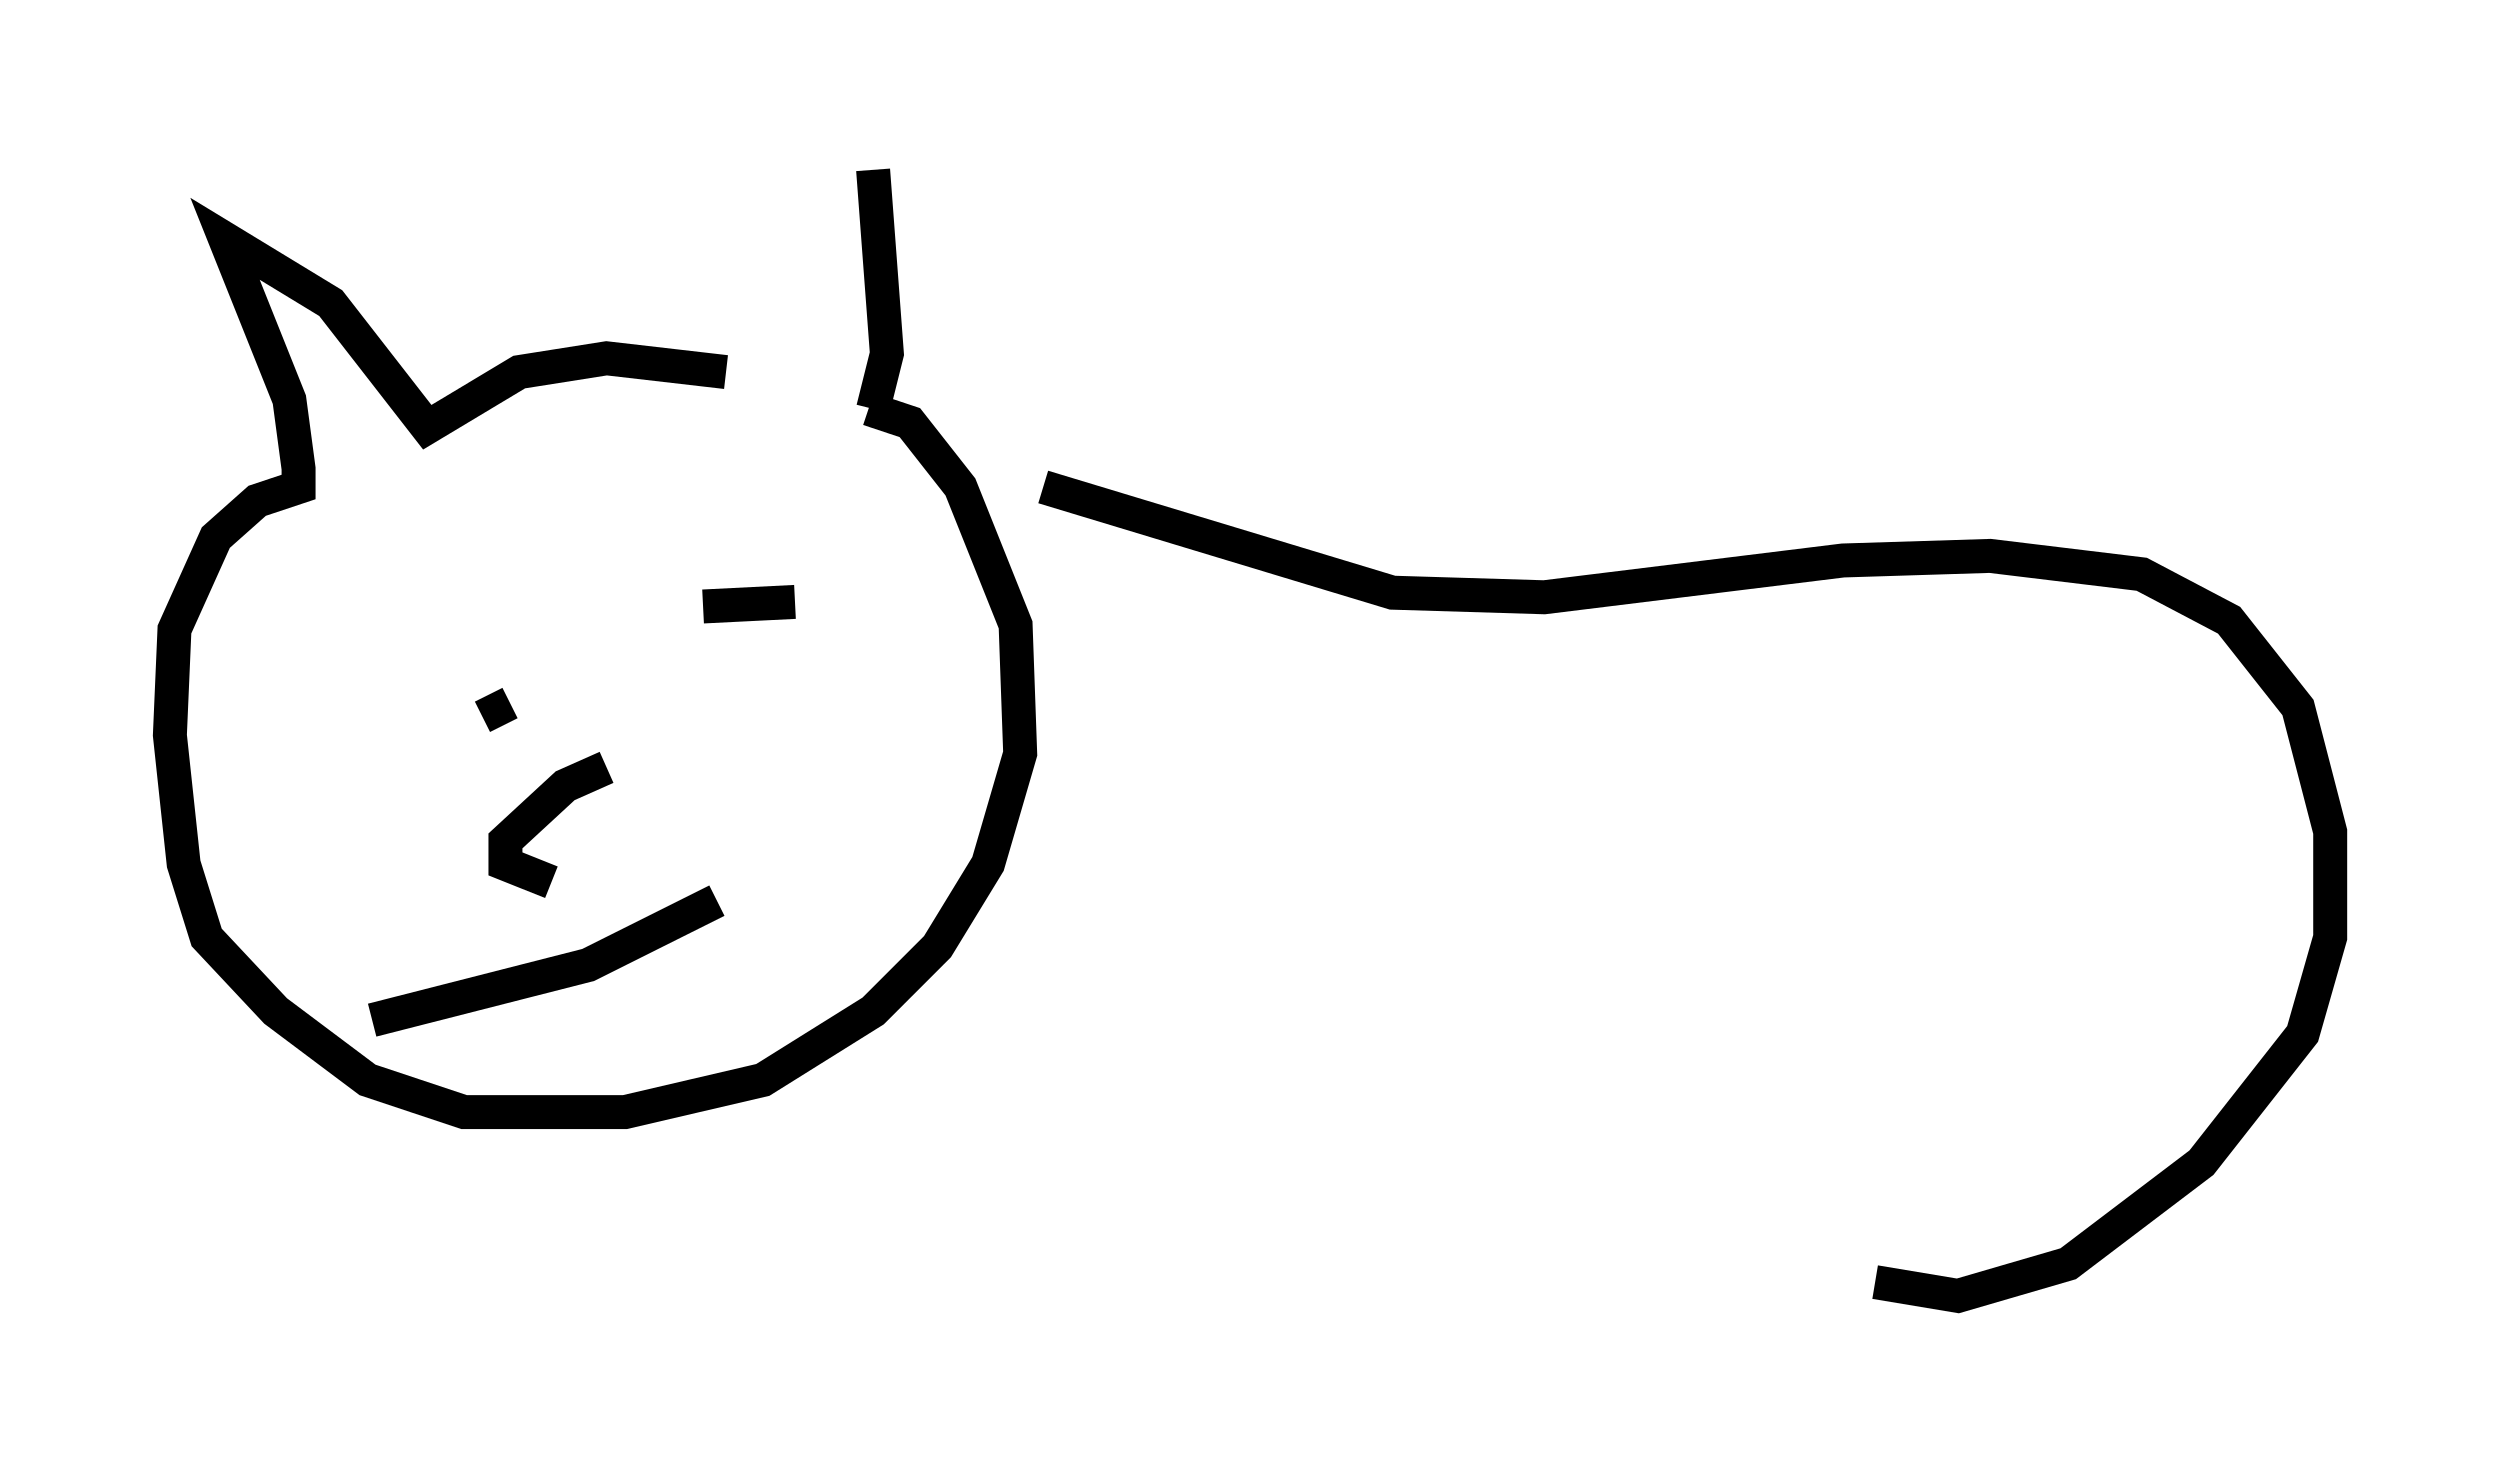 <?xml version="1.0" encoding="utf-8" ?>
<svg baseProfile="full" height="43.153" version="1.1" width="73.599" xmlns="http://www.w3.org/2000/svg" xmlns:ev="http://www.w3.org/2001/xml-events" xmlns:xlink="http://www.w3.org/1999/xlink"><defs /><rect fill="white" height="43.153" width="73.599" x="0" y="0" /><path d="M21.915, 10.413 m3.789, -5.413 l0.406, 5.413 -0.406, 1.624 m-4.33, -1.083 l-3.518, -0.406 -2.571, 0.406 l-2.706, 1.624 -2.842, -3.654 l-3.112, -1.894 1.894, 4.736 l0.271, 2.03 0.0, 0.541 l-1.218, 0.406 -1.218, 1.083 l-1.218, 2.706 -0.135, 3.112 l0.406, 3.789 0.677, 2.165 l2.03, 2.165 2.706, 2.03 l2.842, 0.947 4.736, 0.0 l4.059, -0.947 3.248, -2.03 l1.894, -1.894 1.488, -2.436 l0.947, -3.248 -0.135, -3.789 l-1.624, -4.059 -1.488, -1.894 l-1.218, -0.406 m-2.165, 5.683 l-2.706, 0.135 m-5.683, 2.842 l-0.812, 0.406 m3.654, 1.488 l-1.218, 0.541 -1.759, 1.624 l0.0, 0.677 1.353, 0.541 m-5.277, 4.059 l6.36, -1.624 3.789, -1.894 m9.607, -12.178 l10.284, 3.112 4.465, 0.135 l8.796, -1.083 4.33, -0.135 l4.465, 0.541 2.571, 1.353 l2.03, 2.571 0.947, 3.654 l0.0, 3.112 -0.812, 2.842 l-2.977, 3.789 -3.924, 2.977 l-3.248, 0.947 -2.436, -0.406 " fill="none" stroke="black" stroke-width="1" /></svg>
